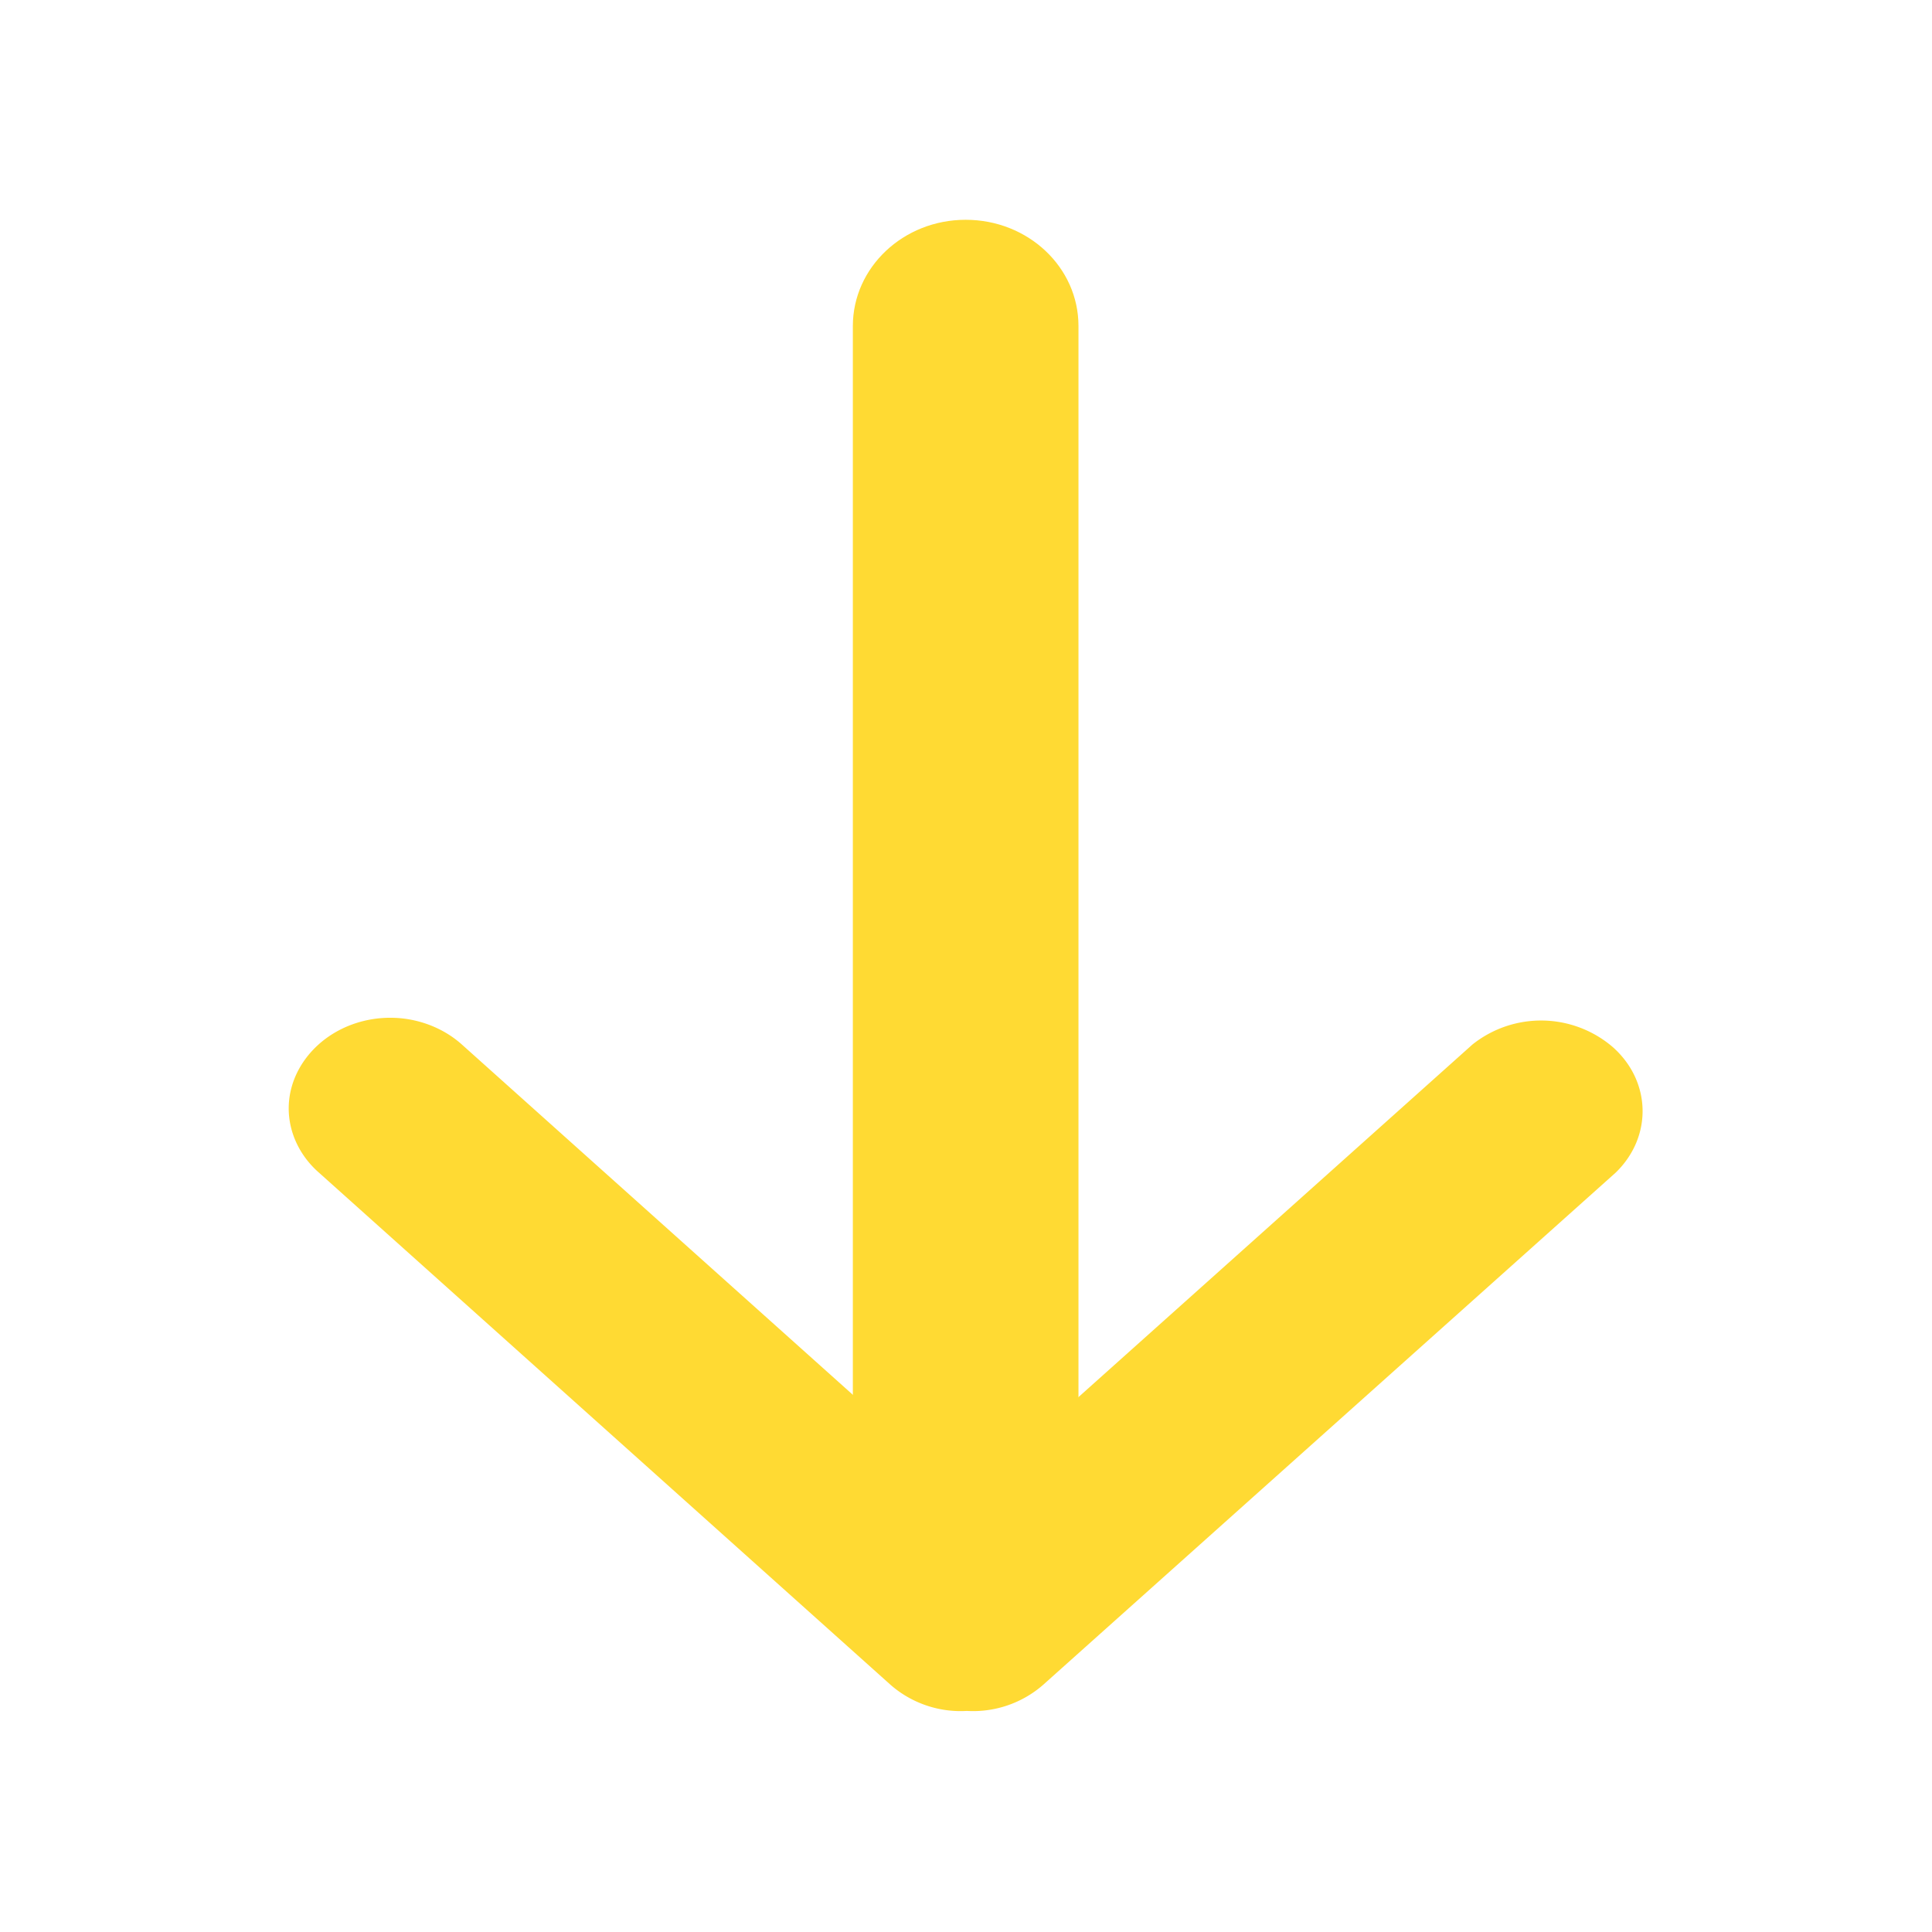 <?xml version="1.0" standalone="no"?><!DOCTYPE svg PUBLIC "-//W3C//DTD SVG 1.1//EN" "http://www.w3.org/Graphics/SVG/1.1/DTD/svg11.dtd"><svg t="1565072090908" class="icon" viewBox="0 0 1024 1024" version="1.1" xmlns="http://www.w3.org/2000/svg" p-id="1242" xmlns:xlink="http://www.w3.org/1999/xlink" width="32" height="32"><defs><style type="text/css"></style></defs><path d="M168.843 553.6c10.067-9.025 23.659-14.166 38.041-14.166 14.059 0 27.829 5.142 37.897 14.166l267.687 239.822 267.975-239.822a58.355 58.355 0 0 1 74.355 1.366c20.494 18.193 21.106 47.569 1.582 66.517L552.737 893.126a56.45 56.45 0 0 1-40.27 13.699 56.45 56.45 0 0 1-40.306-13.699L168.843 621.34c-10.067-8.881-15.82-21.214-15.82-33.87s5.753-24.809 15.82-33.87z" fill="#ffda33" p-id="1243"></path><path d="M452.027 794.069V172.834C452.027 141.805 478.705 116.492 511.82 116.492c33.079 0 59.794 25.133 59.794 56.306v621.235c0 30.993-26.715 56.306-59.794 56.306s-59.794-25.169-59.794-56.306z" fill="#ffda33" p-id="1244"></path></svg>